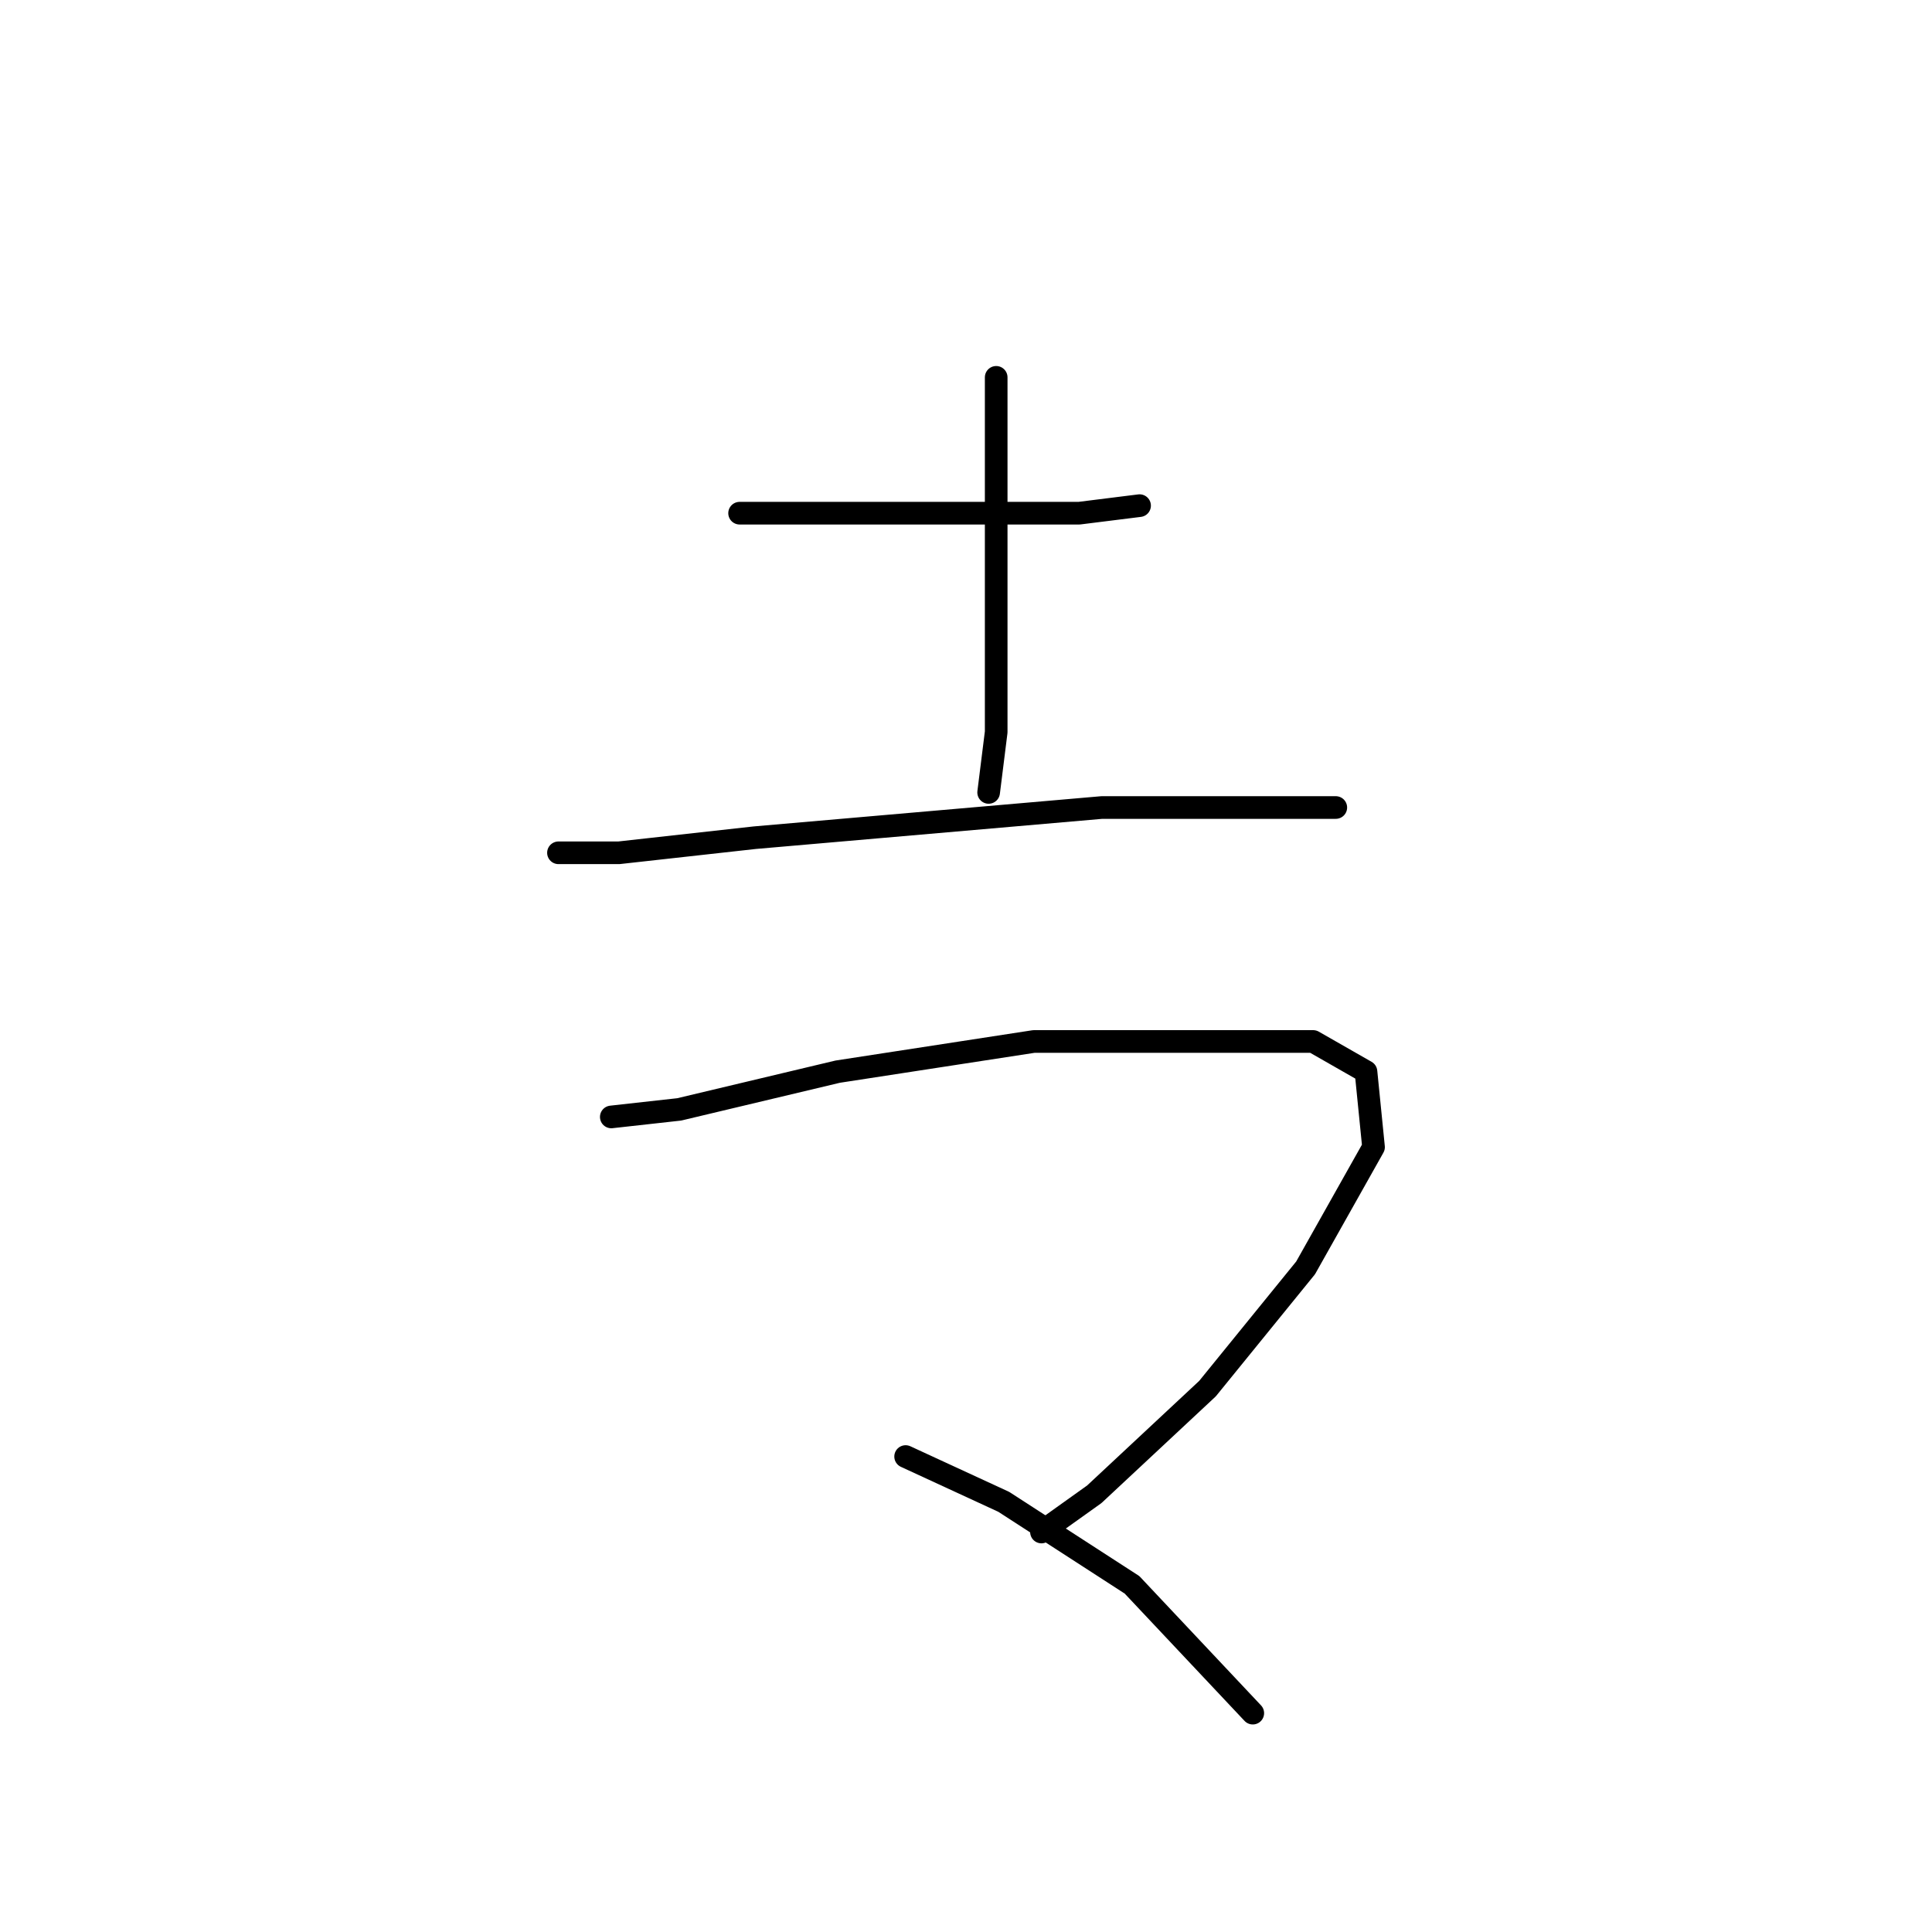 <?xml version="1.0" standalone="no"?>
    <svg width="256" height="256" xmlns="http://www.w3.org/2000/svg" version="1.1">
    <polyline stroke="black" stroke-width="3" stroke-linecap="round" fill="transparent" stroke-linejoin="round" points="98 68 114 68 135 68 143 68 151 67 151 67 " />
        <polyline stroke="black" stroke-width="3" stroke-linecap="round" fill="transparent" stroke-linejoin="round" points="132 50 132 72 132 81 132 97 131 105 131 105 " />
        <polyline stroke="black" stroke-width="3" stroke-linecap="round" fill="transparent" stroke-linejoin="round" points="74 113 82 113 100 111 123 109 146 107 165 107 177 107 177 107 " />
        <polyline stroke="black" stroke-width="3" stroke-linecap="round" fill="transparent" stroke-linejoin="round" points="81 148 90 147 111 142 137 138 149 138 174 138 181 142 182 152 173 168 160 184 145 198 138 203 138 203 " />
        <polyline stroke="black" stroke-width="3" stroke-linecap="round" fill="transparent" stroke-linejoin="round" points="120 193 133 199 150 210 166 227 166 227 " />
        </svg>